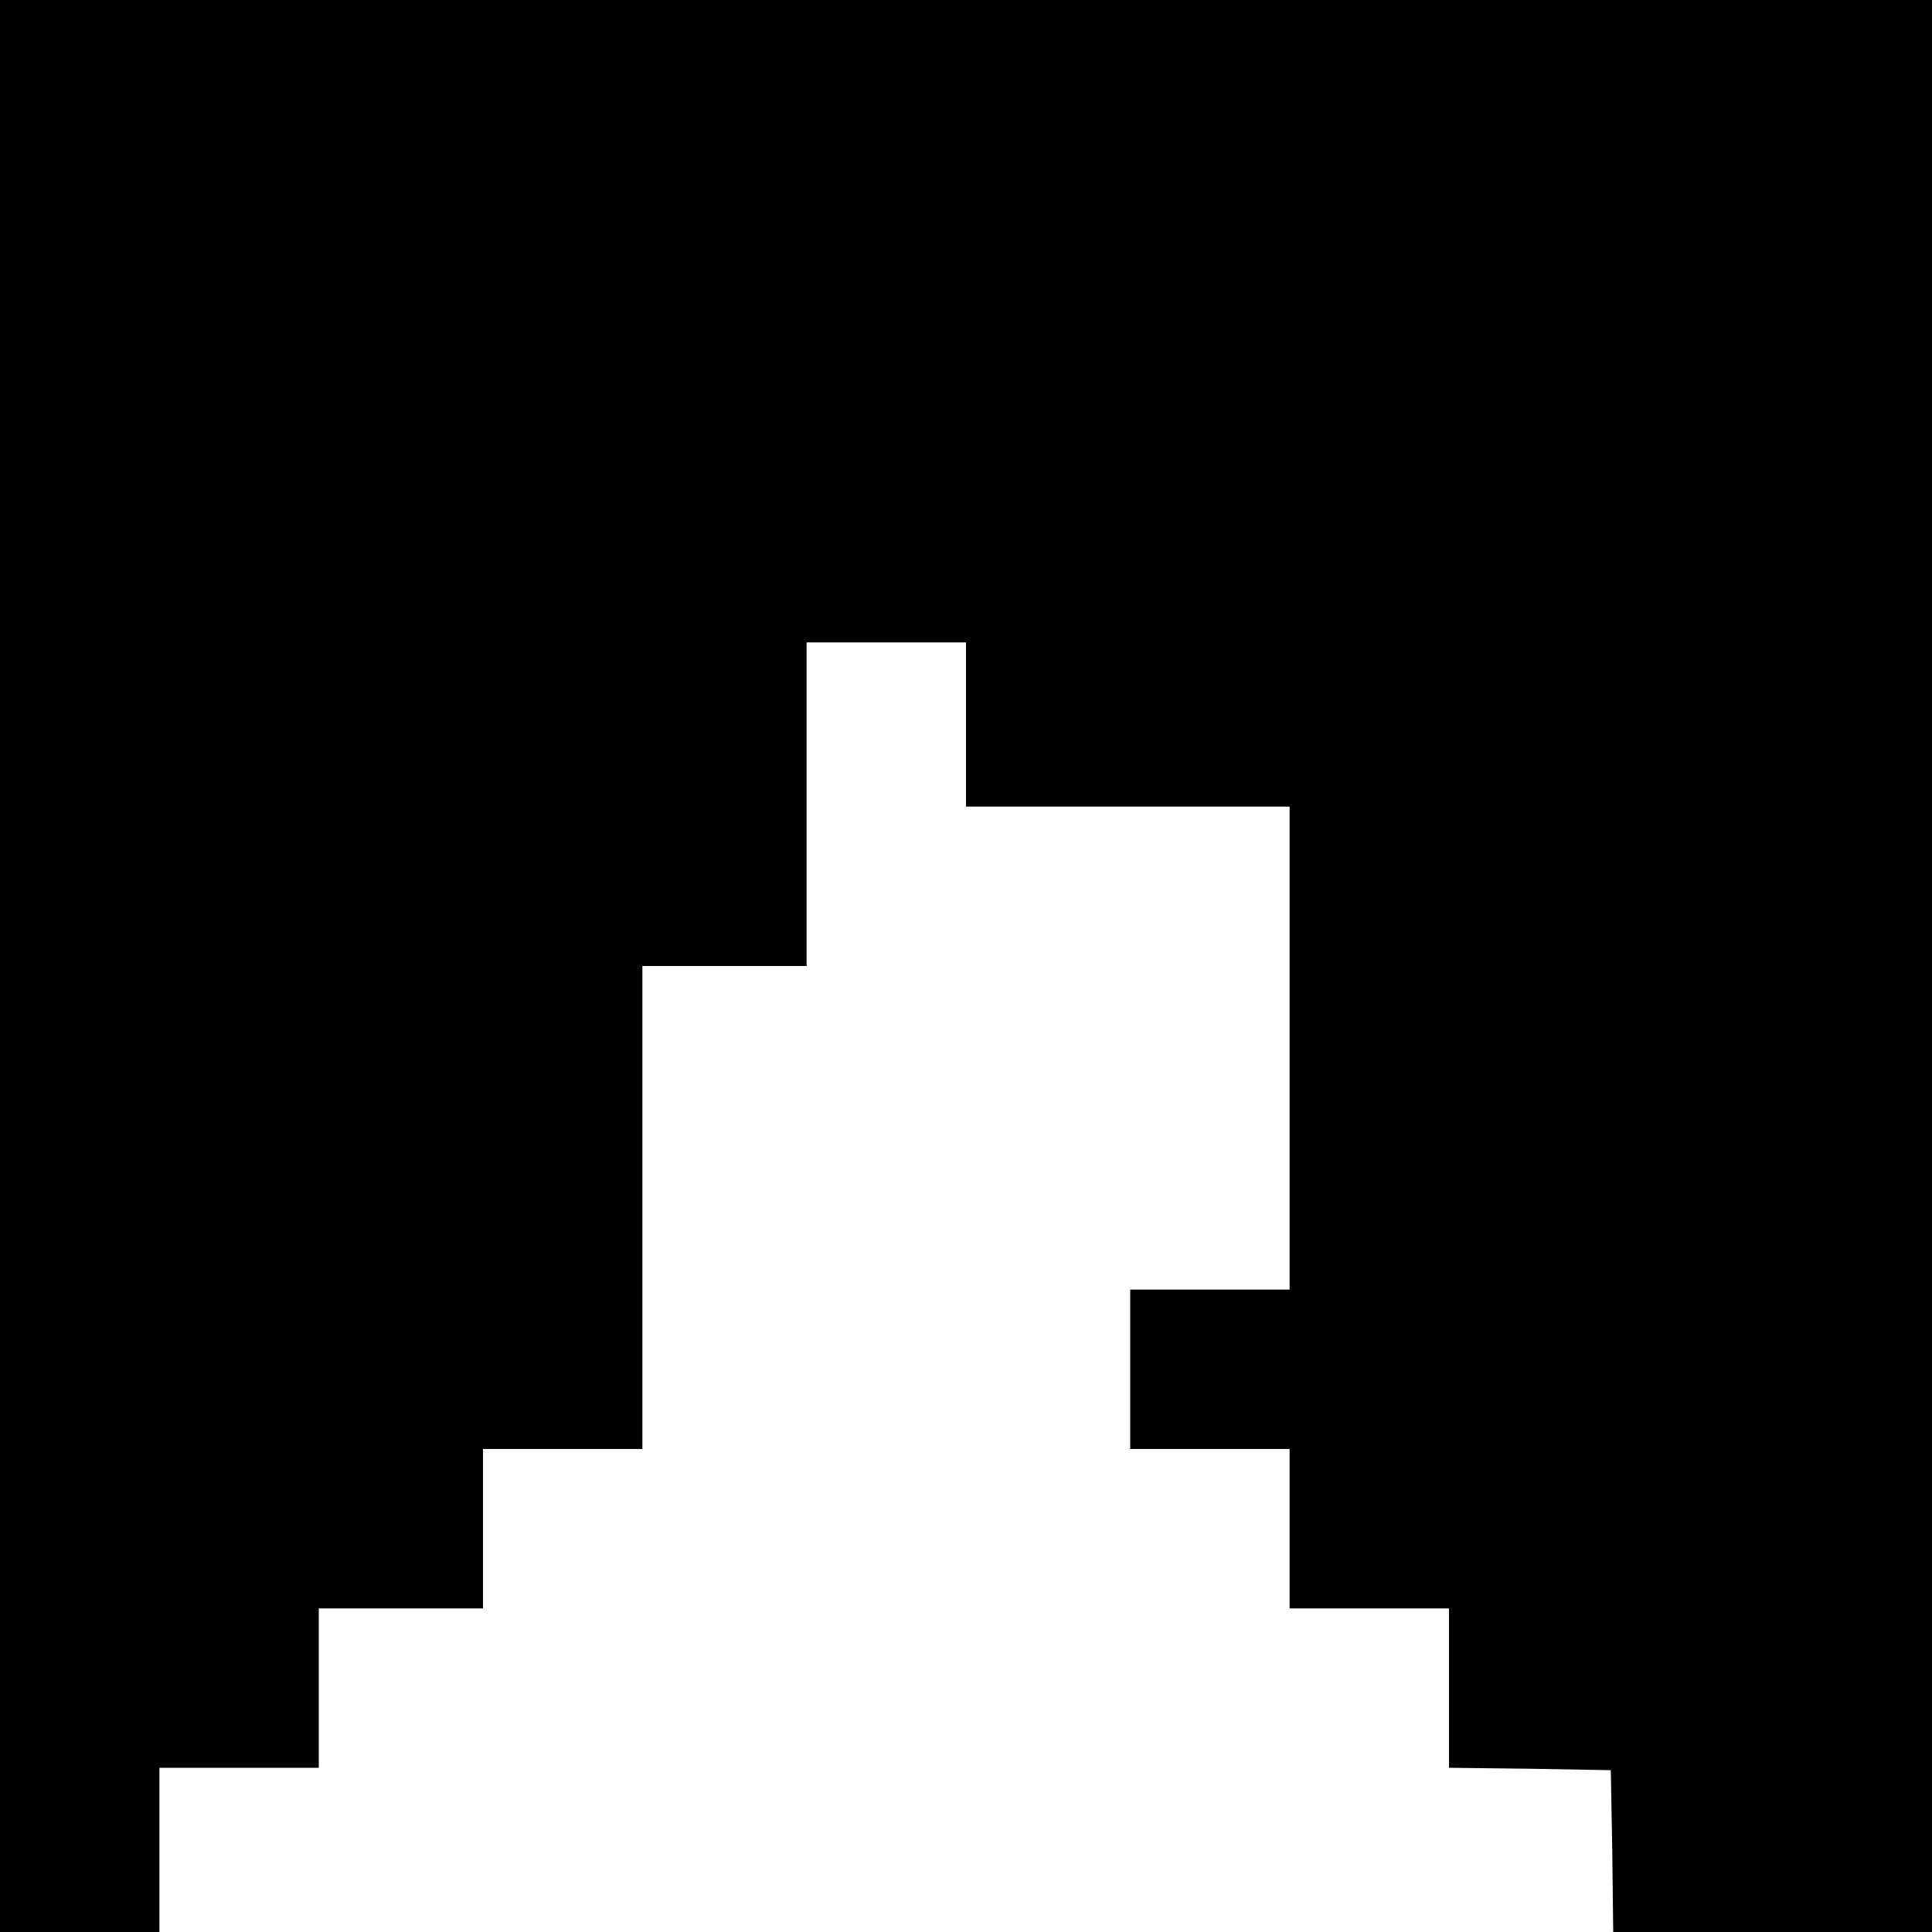 <?xml version="1.0" standalone="no"?>
<!DOCTYPE svg PUBLIC "-//W3C//DTD SVG 20010904//EN"
 "http://www.w3.org/TR/2001/REC-SVG-20010904/DTD/svg10.dtd">
<svg version="1.0" xmlns="http://www.w3.org/2000/svg"
 width="400pt" height="400pt" viewBox="0 0 400 400"
 preserveAspectRatio="xMidYMid meet">
<g transform="translate(0,400) scale(0.1,-0.1)"
fill="#000000" stroke="none">
<path d="M0 2000 l0 -2000 165 0 165 0 0 170 0 170 165 0 165 0 0 165 0 165
170 0 170 0 0 165 0 165 165 0 165 0 0 500 0 500 170 0 170 0 0 335 0 335 165
0 165 0 0 -170 0 -170 335 0 335 0 0 -500 0 -500 -165 0 -165 0 0 -165 0 -165
165 0 165 0 0 -165 0 -165 165 0 165 0 0 -165 0 -165 168 -2 167 -3 3 -167 2
-168 330 0 330 0 0 2000 0 2000 -2000 0 -2000 0 0 -2000z"/>
</g>
</svg>
